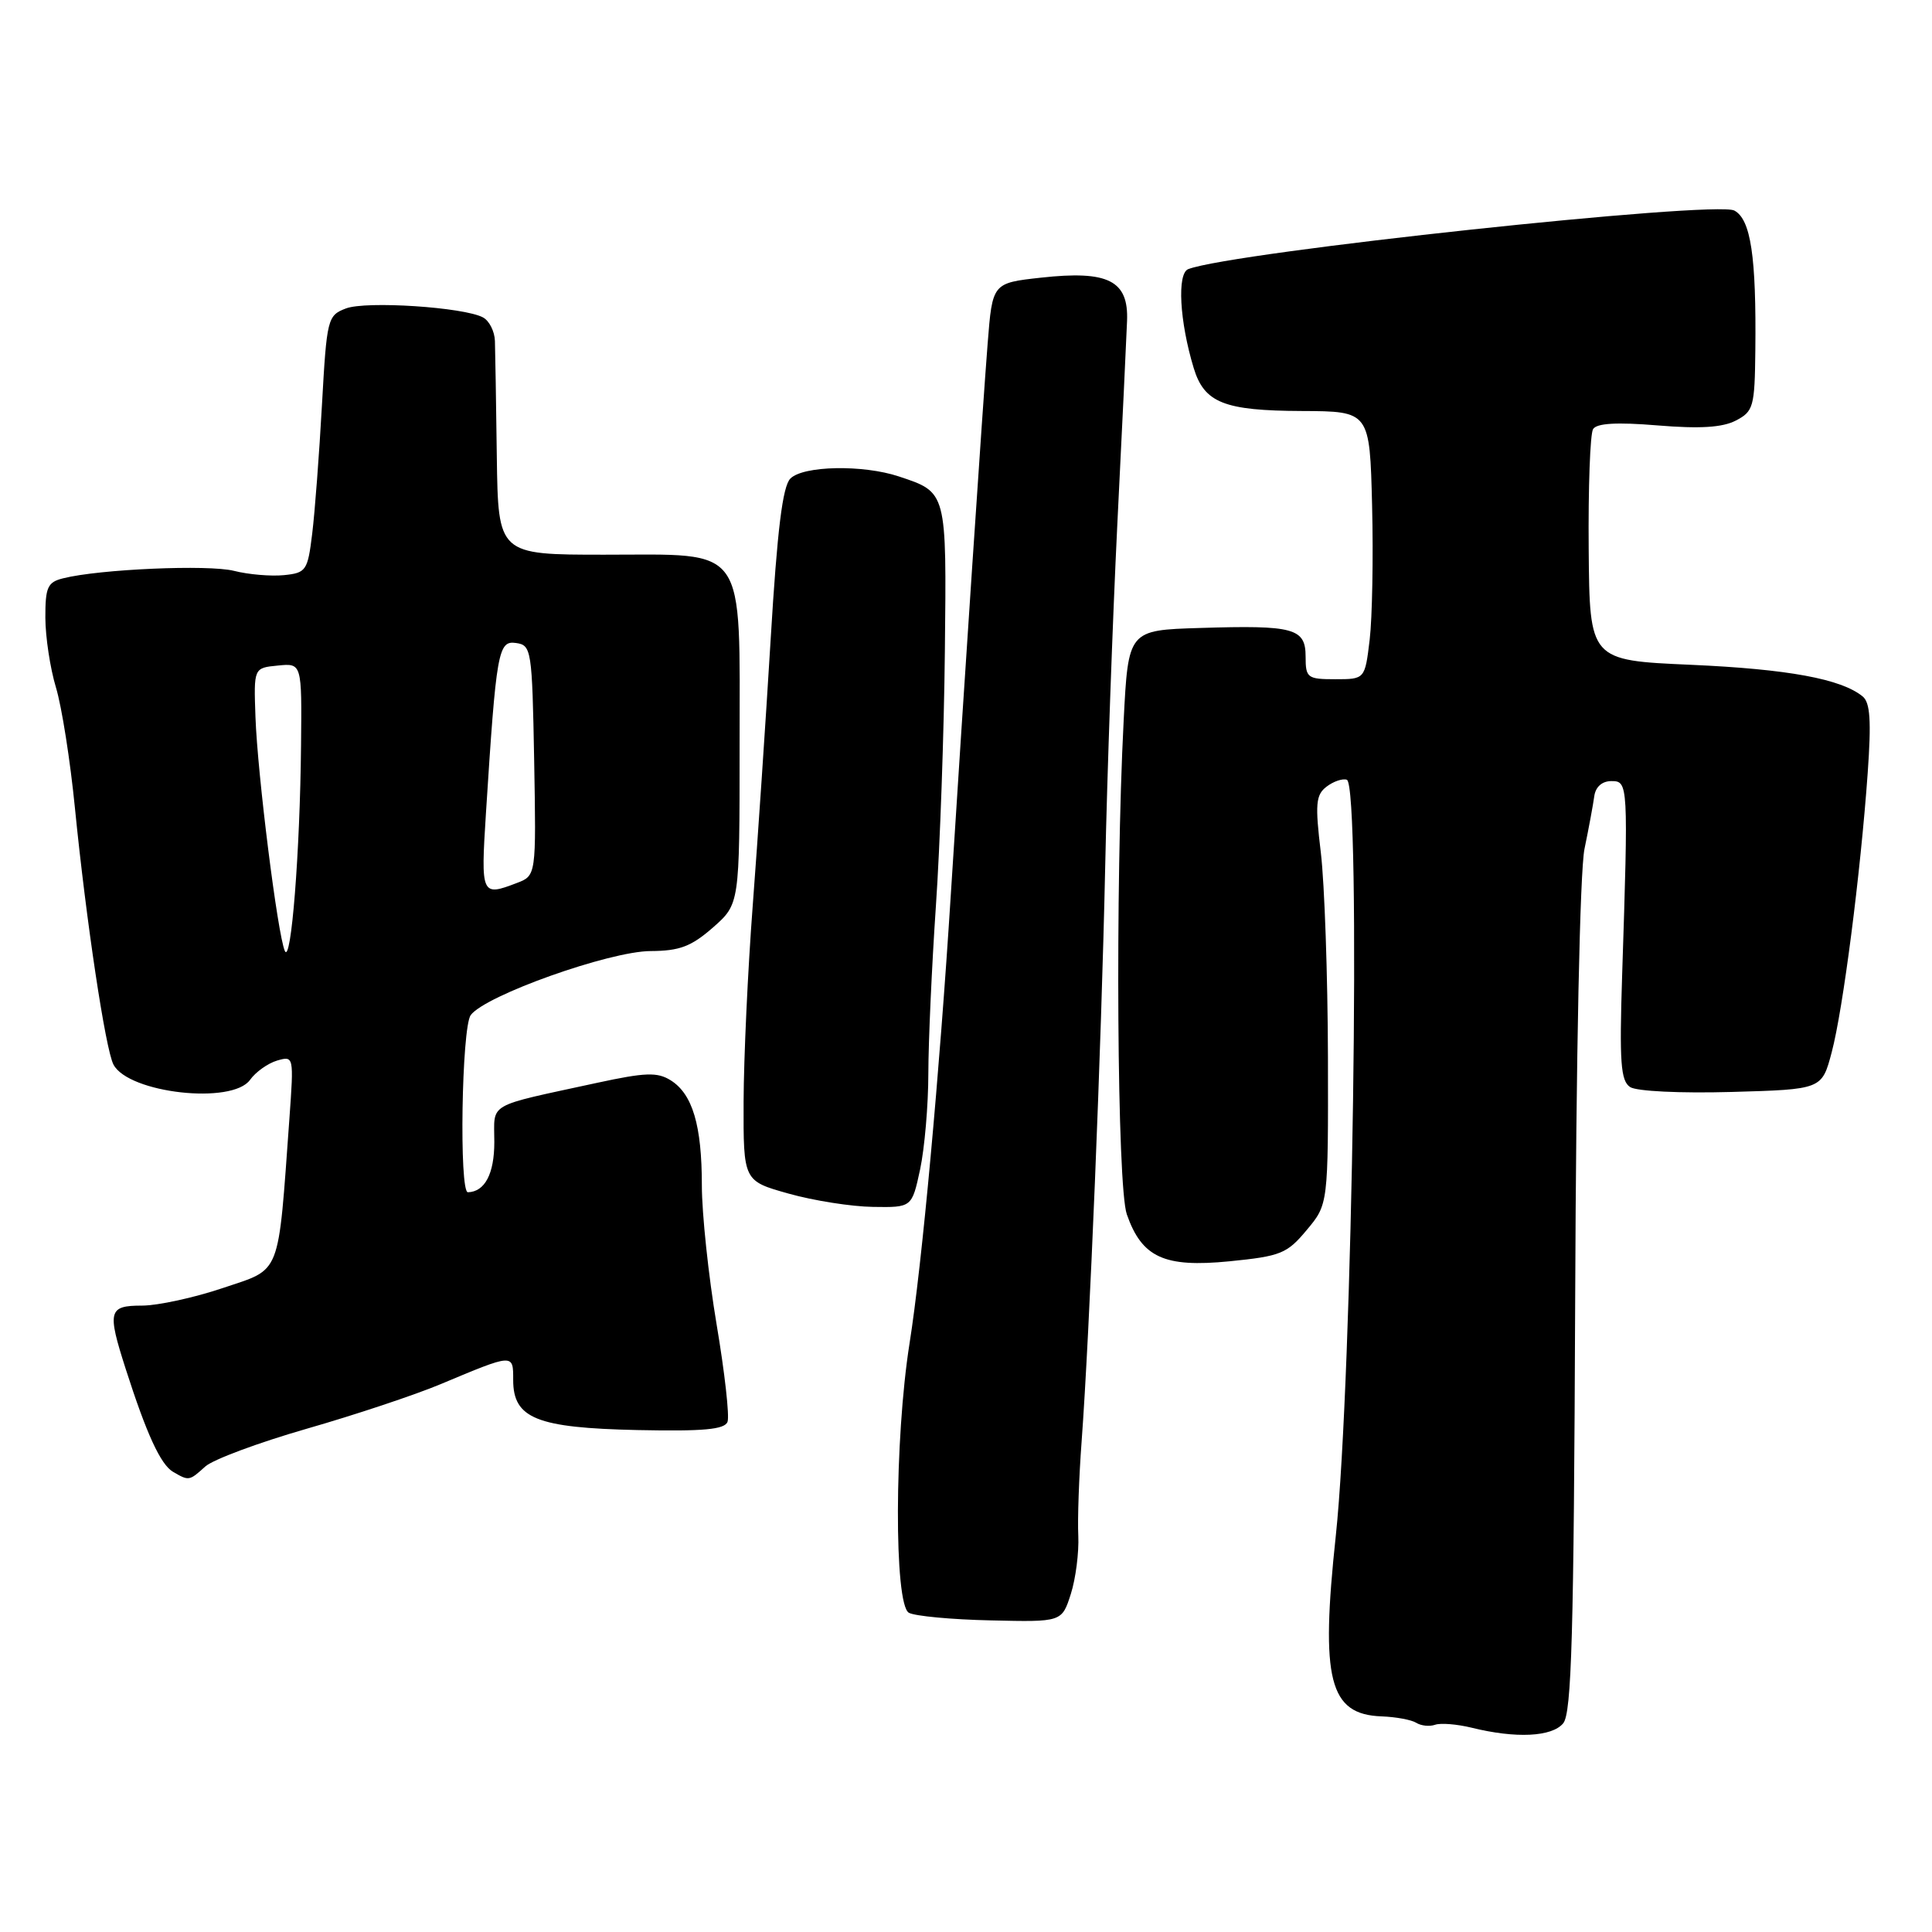 <?xml version="1.0" encoding="UTF-8" standalone="no"?>
<!DOCTYPE svg PUBLIC "-//W3C//DTD SVG 1.1//EN" "http://www.w3.org/Graphics/SVG/1.1/DTD/svg11.dtd" >
<svg xmlns="http://www.w3.org/2000/svg" xmlns:xlink="http://www.w3.org/1999/xlink" version="1.1" viewBox="0 0 256 256">
 <g >
 <path fill="currentColor"
d=" M 207.13 228.35 C 208.25 227.00 208.54 216.66 208.72 172.10 C 208.84 139.75 209.35 115.46 209.95 112.50 C 210.52 109.75 211.10 106.60 211.25 105.50 C 211.42 104.26 212.29 103.50 213.51 103.50 C 215.75 103.50 215.77 103.73 214.94 129.28 C 214.57 140.76 214.75 143.22 216.00 144.04 C 216.85 144.60 222.66 144.88 229.45 144.69 C 241.41 144.35 241.41 144.35 242.71 139.43 C 244.21 133.79 246.53 115.76 247.48 102.42 C 247.97 95.52 247.81 93.09 246.81 92.28 C 243.97 89.96 236.92 88.66 224.07 88.09 C 210.63 87.50 210.63 87.50 210.51 72.75 C 210.44 64.63 210.70 57.48 211.09 56.86 C 211.57 56.08 214.22 55.92 219.64 56.37 C 225.23 56.83 228.22 56.65 230.00 55.73 C 232.34 54.52 232.51 53.91 232.59 46.47 C 232.73 33.98 231.99 29.07 229.81 27.90 C 227.29 26.55 163.31 33.41 157.45 35.66 C 155.95 36.23 156.29 42.57 158.17 48.76 C 159.57 53.38 162.20 54.42 172.50 54.46 C 181.50 54.50 181.50 54.50 181.81 67.00 C 181.98 73.88 181.83 81.86 181.49 84.75 C 180.86 90.00 180.86 90.00 176.93 90.00 C 173.24 90.00 173.00 89.82 173.00 87.02 C 173.00 83.24 171.48 82.82 159.00 83.21 C 149.50 83.50 149.50 83.50 148.89 95.50 C 147.76 117.44 148.02 157.23 149.31 160.91 C 151.31 166.63 154.27 167.98 162.90 167.13 C 169.71 166.45 170.54 166.12 173.15 162.98 C 176.00 159.58 176.00 159.58 175.96 140.04 C 175.93 129.29 175.51 117.12 175.02 113.00 C 174.24 106.53 174.35 105.33 175.77 104.24 C 176.68 103.54 177.89 103.13 178.46 103.32 C 180.38 103.96 179.23 182.65 177.00 203.50 C 174.95 222.60 176.12 227.18 183.08 227.43 C 184.96 227.50 187.02 227.88 187.66 228.28 C 188.30 228.68 189.42 228.80 190.16 228.54 C 190.90 228.28 193.07 228.46 195.00 228.93 C 200.86 230.38 205.63 230.15 207.13 228.35 Z  M 141.89 211.21 C 142.54 209.17 142.98 205.70 142.88 203.50 C 142.77 201.30 142.97 195.68 143.32 191.00 C 144.37 176.79 145.93 138.81 146.44 115.00 C 146.70 102.62 147.43 82.15 148.05 69.50 C 148.68 56.85 149.26 44.72 149.34 42.54 C 149.56 37.17 146.85 35.81 137.95 36.79 C 131.50 37.50 131.50 37.50 130.87 45.50 C 130.22 53.71 127.68 91.84 125.99 118.50 C 124.49 142.31 122.16 167.69 120.52 178.00 C 118.51 190.70 118.45 212.59 120.43 213.70 C 121.22 214.14 126.10 214.60 131.28 214.71 C 140.70 214.93 140.70 214.93 141.89 211.21 Z  M 27.20 194.32 C 28.21 193.40 34.27 191.15 40.66 189.31 C 47.04 187.48 55.02 184.82 58.38 183.41 C 68.12 179.33 68.00 179.34 68.00 182.86 C 68.00 187.95 71.11 189.20 84.46 189.49 C 93.20 189.67 96.01 189.42 96.40 188.40 C 96.68 187.67 96.03 181.86 94.95 175.47 C 93.88 169.09 93.00 160.81 93.00 157.08 C 93.00 149.11 91.77 144.96 88.86 143.14 C 87.09 142.04 85.51 142.10 79.12 143.48 C 64.26 146.71 65.50 146.00 65.50 151.33 C 65.50 155.53 64.25 157.92 62.00 157.98 C 60.82 158.02 61.17 136.16 62.37 134.51 C 64.27 131.91 80.75 126.04 86.22 126.02 C 90.05 126.00 91.59 125.42 94.47 122.90 C 98.00 119.79 98.00 119.79 98.00 99.01 C 98.00 71.82 99.18 73.50 80.09 73.50 C 66.01 73.50 66.01 73.50 65.83 60.50 C 65.74 53.35 65.62 46.46 65.58 45.18 C 65.54 43.91 64.83 42.50 64.00 42.06 C 61.47 40.70 48.52 39.85 45.84 40.87 C 43.40 41.80 43.30 42.20 42.66 53.67 C 42.30 60.17 41.72 67.84 41.37 70.70 C 40.77 75.62 40.57 75.91 37.62 76.21 C 35.90 76.38 32.92 76.13 31.00 75.64 C 27.62 74.79 13.18 75.41 8.36 76.63 C 6.30 77.14 6.00 77.81 6.01 81.86 C 6.02 84.41 6.65 88.56 7.41 91.08 C 8.18 93.60 9.31 100.80 9.93 107.08 C 11.41 121.98 13.98 139.09 15.04 141.07 C 17.06 144.86 30.76 146.39 33.13 143.09 C 33.88 142.04 35.50 140.89 36.72 140.53 C 38.93 139.89 38.94 139.96 38.35 148.19 C 36.81 169.41 37.35 168.03 29.56 170.66 C 25.74 171.95 20.90 173.00 18.81 173.00 C 14.37 173.00 14.19 173.70 16.65 181.37 C 19.43 190.04 21.28 194.05 22.92 195.02 C 25.03 196.25 25.07 196.25 27.20 194.32 Z  M 121.92 154.95 C 122.51 152.17 123.01 146.44 123.01 142.20 C 123.02 137.97 123.47 128.01 124.01 120.07 C 124.56 112.14 125.09 96.94 125.20 86.31 C 125.43 65.04 125.49 65.26 119.10 63.13 C 114.34 61.55 106.44 61.70 104.73 63.41 C 103.70 64.44 102.99 70.19 102.12 84.66 C 101.46 95.57 100.39 111.47 99.74 120.00 C 99.09 128.53 98.55 140.22 98.53 145.99 C 98.50 156.48 98.50 156.48 104.50 158.16 C 107.80 159.09 112.83 159.88 115.67 159.92 C 120.83 160.00 120.83 160.00 121.92 154.95 Z  M 37.74 126.00 C 36.78 123.81 34.12 102.58 33.85 95.00 C 33.62 88.50 33.62 88.50 36.81 88.19 C 40.00 87.87 40.00 87.87 39.89 98.69 C 39.76 112.87 38.57 127.89 37.74 126.00 Z  M 64.39 107.75 C 65.76 86.27 66.01 84.86 68.37 85.20 C 70.42 85.49 70.51 86.06 70.78 100.76 C 71.05 116.03 71.05 116.03 68.46 117.01 C 63.78 118.80 63.70 118.63 64.39 107.75 Z "/>
</g>
</svg>